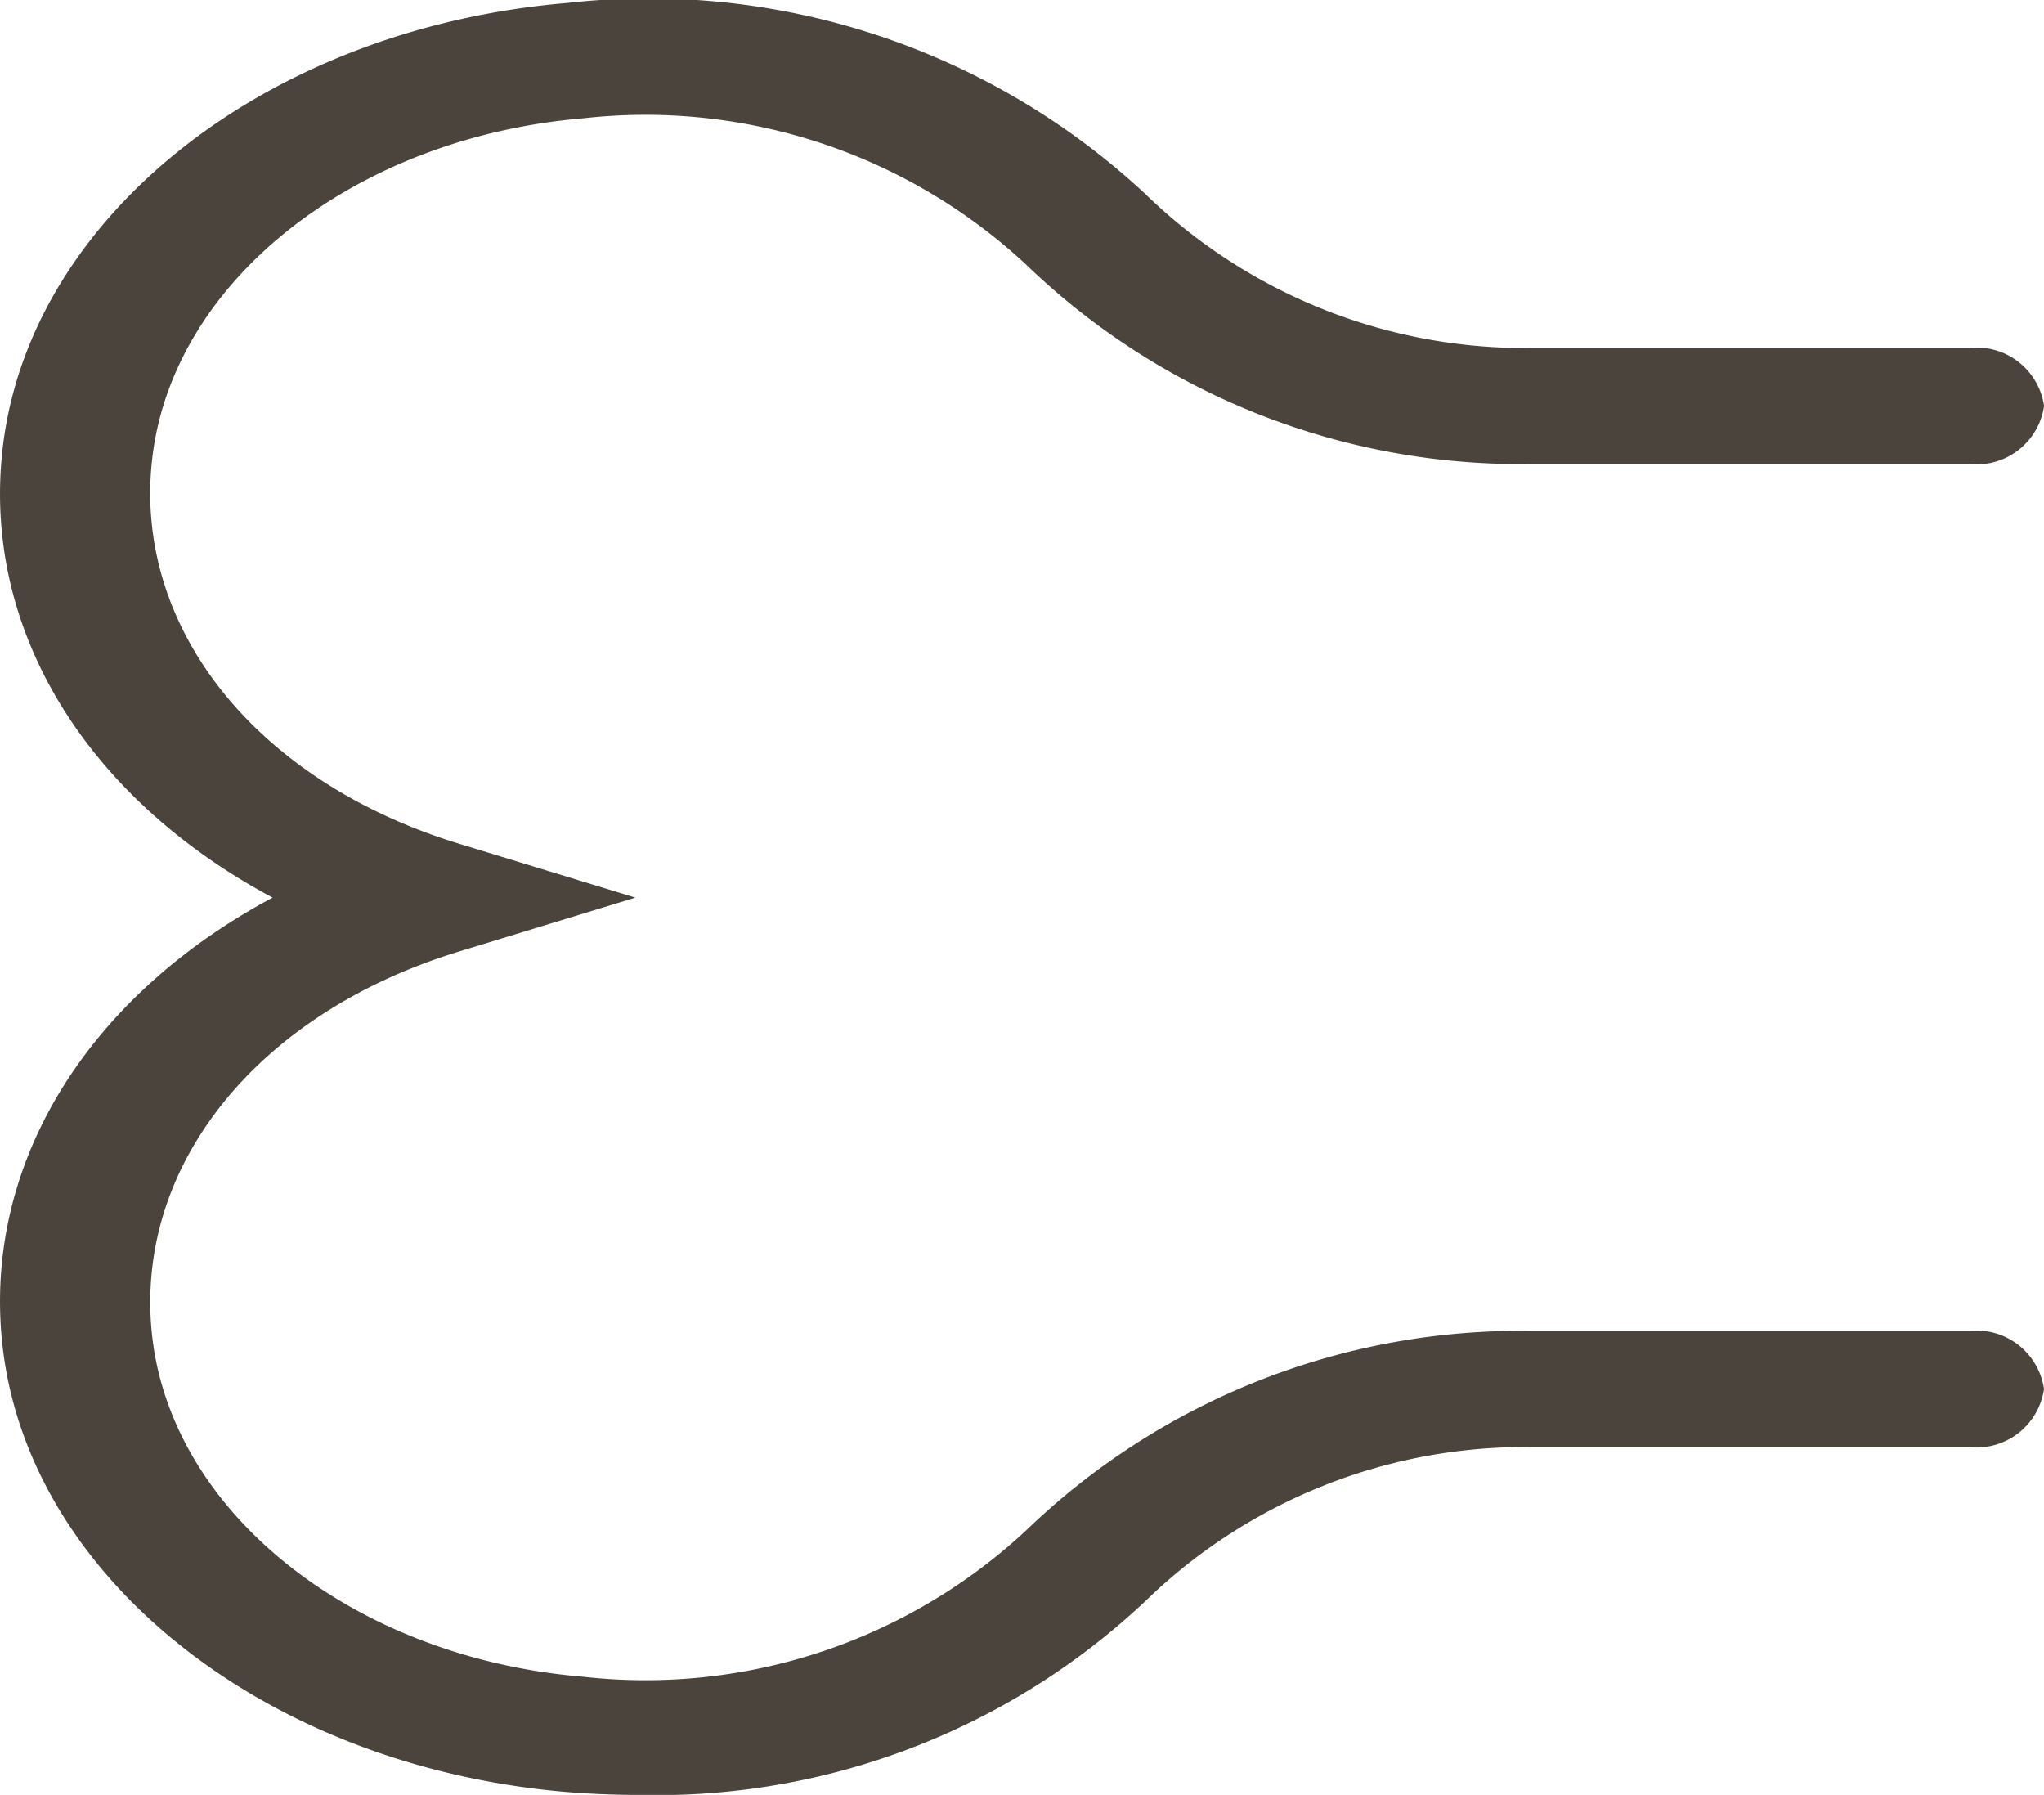 <svg id="Group_380" data-name="Group 380" xmlns="http://www.w3.org/2000/svg" width="37.535" height="32.954" viewBox="0 0 37.535 32.954">
  <path id="Path_735" data-name="Path 735" d="M11.717,32.951q-.646,0-1.31-.053C4.95,32.44.6,29.04.056,24.818c-.431-3.361,1.5-6.5,4.946-8.341C1.555,14.634-.375,11.5.056,8.135.6,3.909,4.95.509,10.413.051A13.385,13.385,0,0,1,21.028,3.558,10.006,10.006,0,0,0,28.14,6.386h8.013a1.25,1.25,0,0,1,1.379,1.065,1.253,1.253,0,0,1-1.379,1.065H28.14A13.079,13.079,0,0,1,18.834,4.85a10.264,10.264,0,0,0-8.128-2.681C6.541,2.52,3.215,5.117,2.8,8.344c-.4,3.121,1.861,5.993,5.624,7.143l3.24.99-3.24.99c-3.762,1.15-6.02,4.018-5.624,7.143.414,3.227,3.74,5.824,7.9,6.171A10.264,10.264,0,0,0,18.834,28.1a13.079,13.079,0,0,1,9.306-3.667h8.013A1.253,1.253,0,0,1,37.531,25.5a1.253,1.253,0,0,1-1.379,1.065H28.14a10,10,0,0,0-7.111,2.828A13.092,13.092,0,0,1,11.717,32.951Z" transform="translate(0.004 0.003)" fill="#4b443d"/>
</svg>
